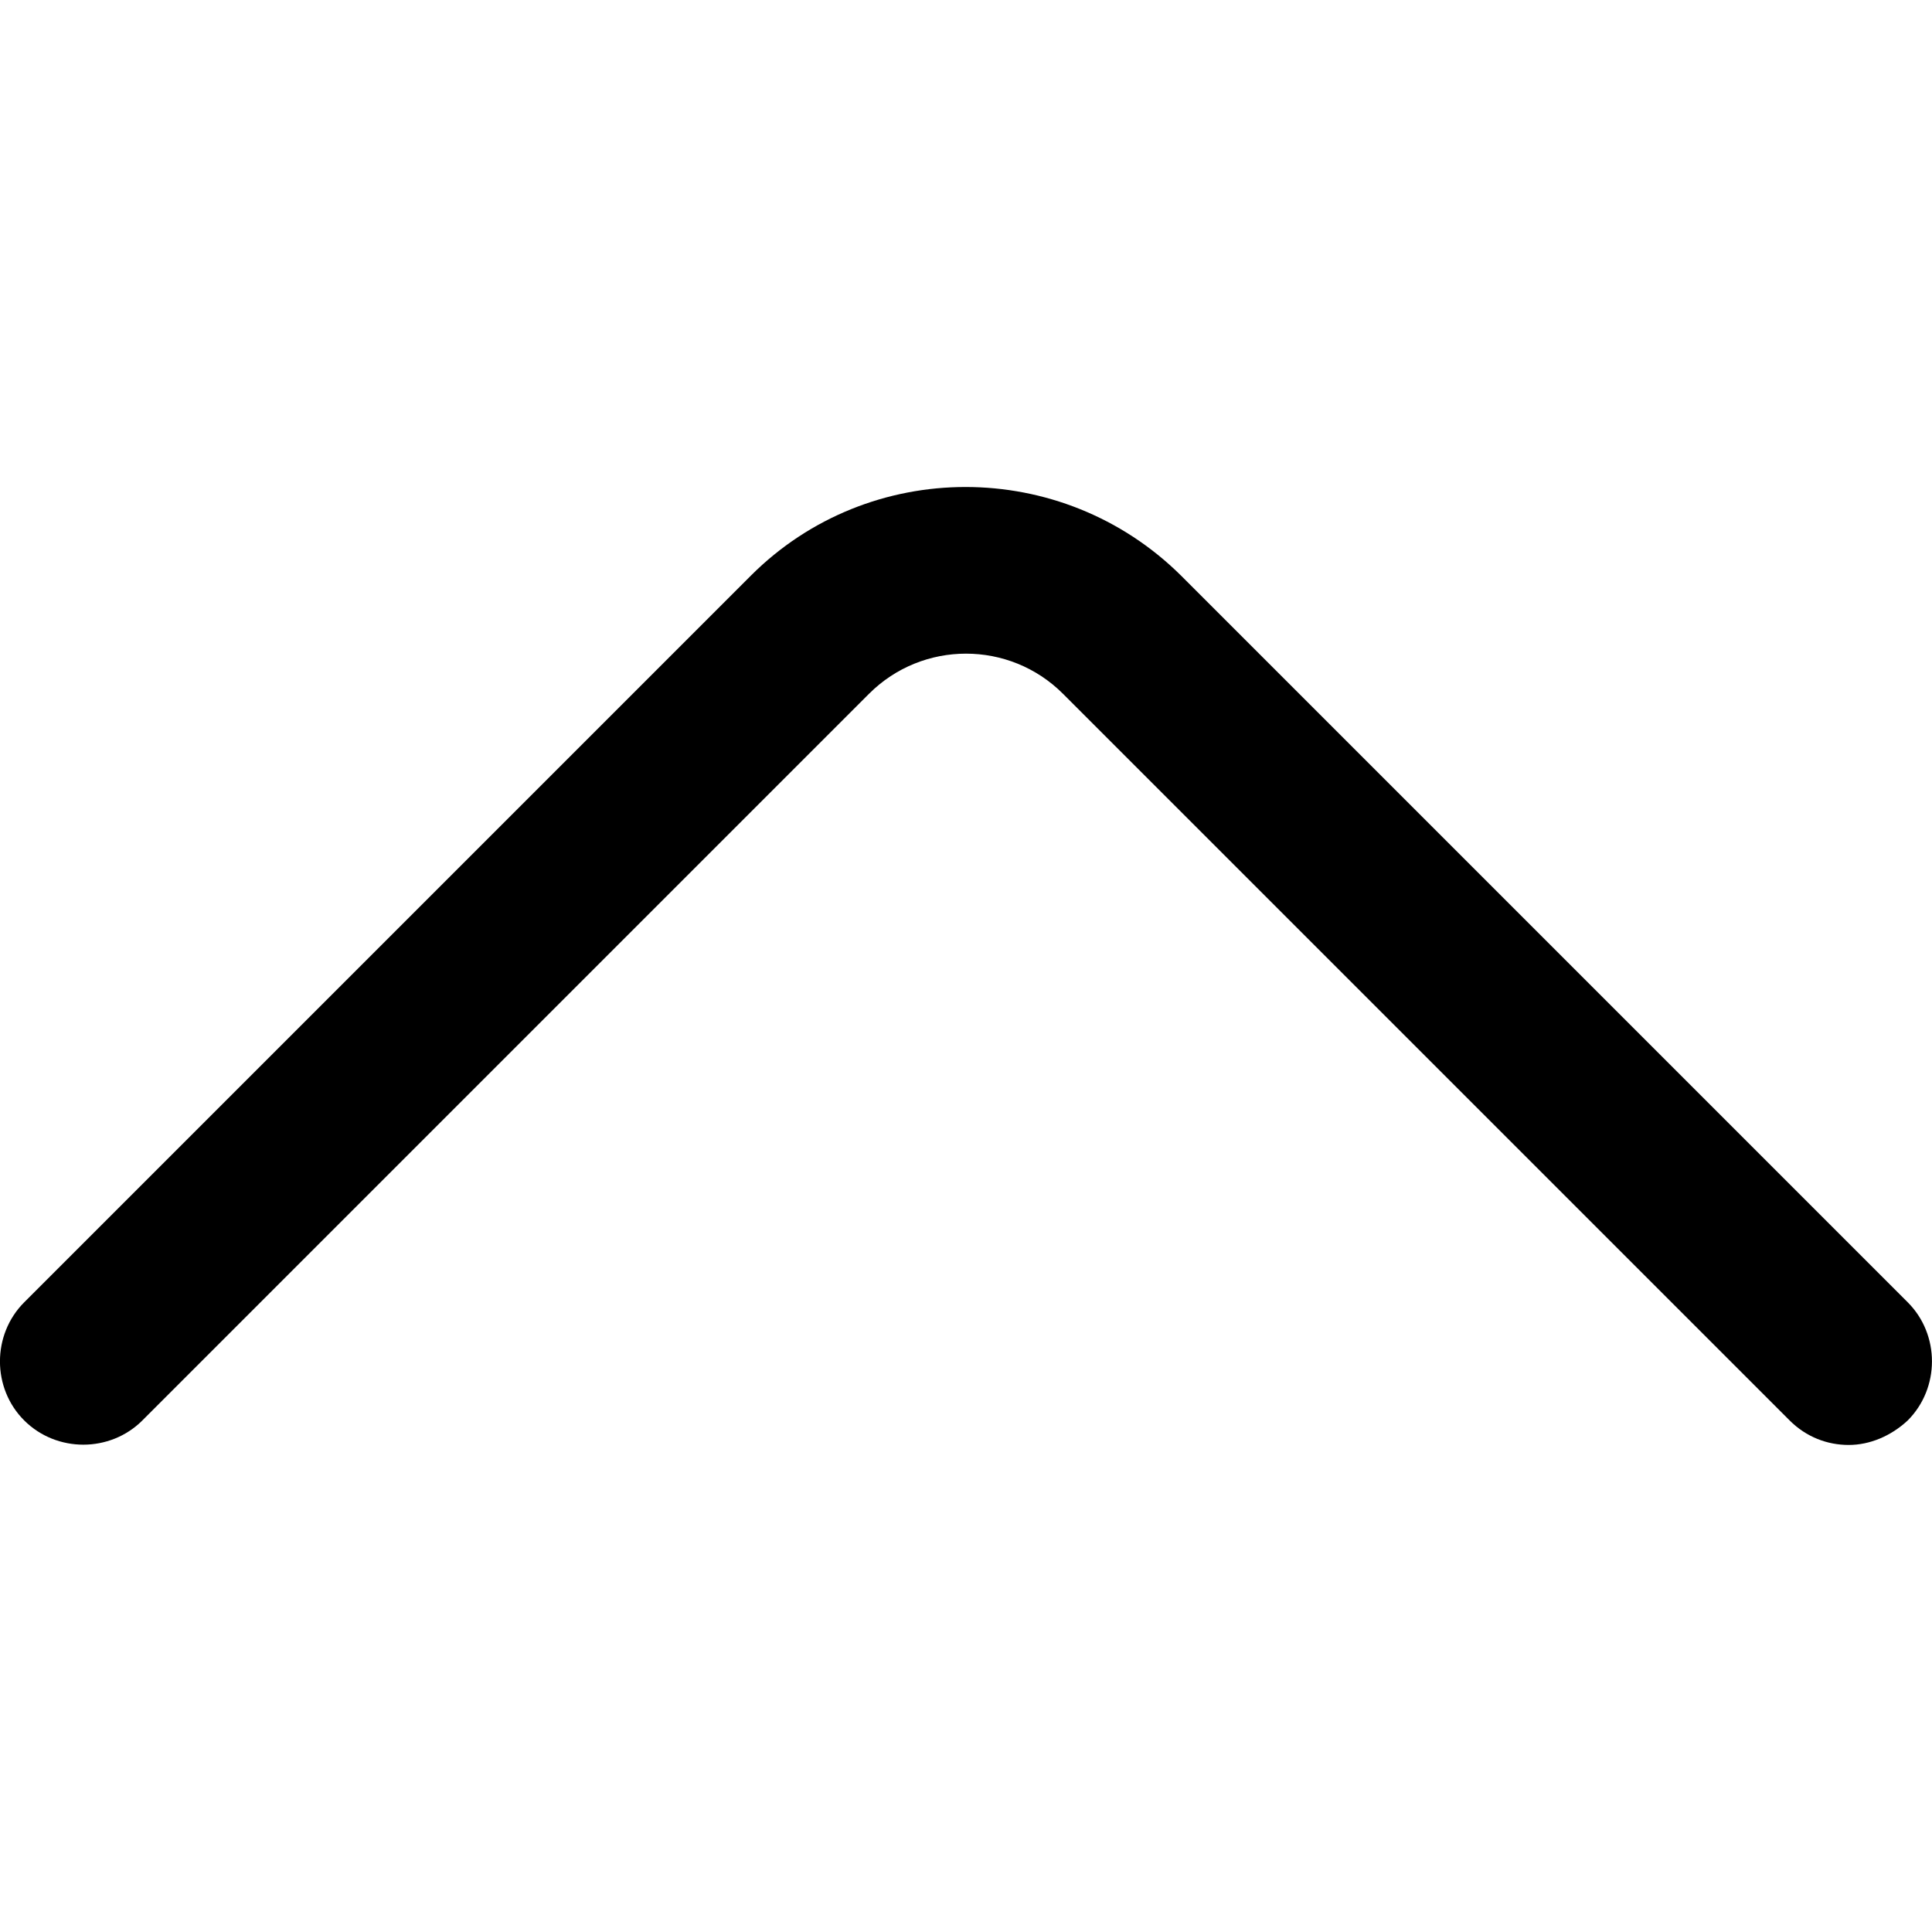 <!-- Generated by IcoMoon.io -->
<svg version="1.1" xmlns="http://www.w3.org/2000/svg" width="32" height="32" viewBox="0 0 32 32">
<title>arrow-up-2</title>
<path d="M30.62 23.933c-0.351 0-0.701-0.129-0.978-0.406l-12.036-12.036c-0.886-0.886-2.326-0.886-3.212 0l-12.036 12.036c-0.535 0.535-1.421 0.535-1.957 0s-0.535-1.421 0-1.957l12.036-12.036c1.957-1.957 5.15-1.957 7.125 0l12.036 12.036c0.535 0.535 0.535 1.421 0 1.957-0.277 0.258-0.628 0.406-0.978 0.406z"></path>
</svg>
